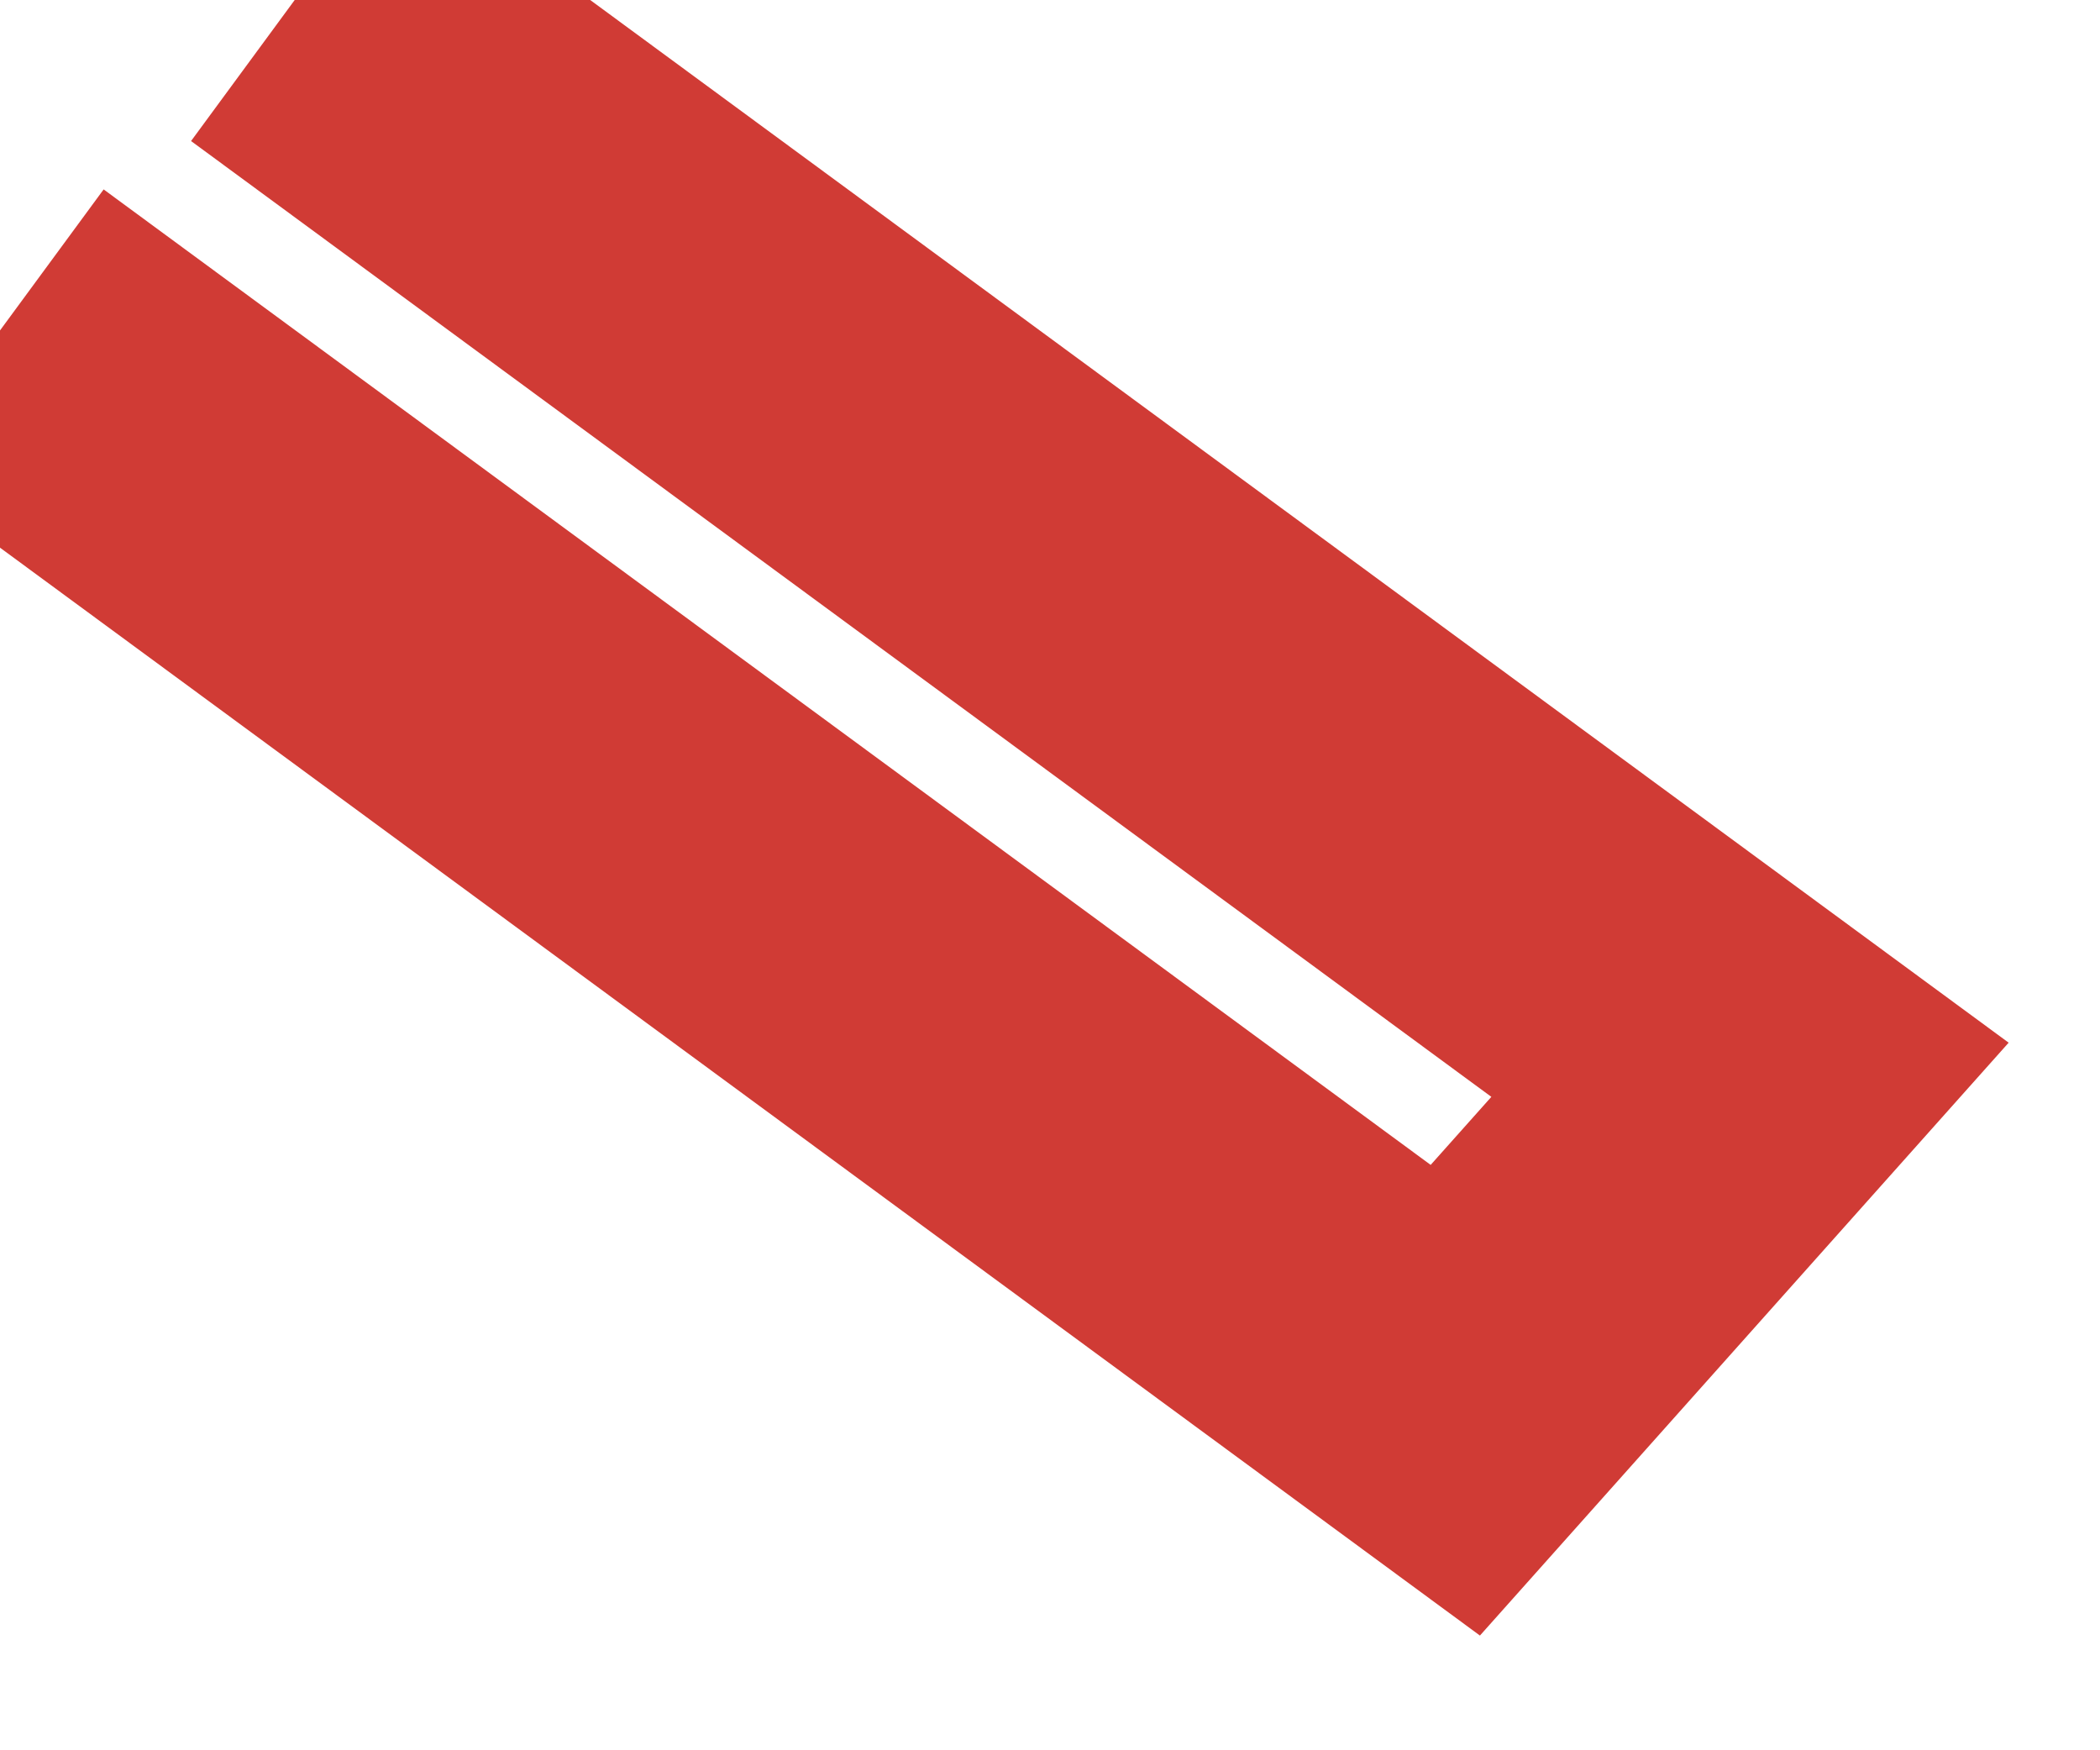 ﻿<?xml version="1.0" encoding="utf-8"?>
<svg version="1.1" xmlns:xlink="http://www.w3.org/1999/xlink" width="6px" height="5px" xmlns="http://www.w3.org/2000/svg">
  <g transform="matrix(1 0 0 1 -30 -528 )">
    <path d="M 0.842 0  L 5 3.056  L 4.158 4  L 0 0.944  " stroke-width="1" stroke="#d03b35" fill="none" transform="matrix(1 0 0 1 30 528 )" />
  </g>
</svg>